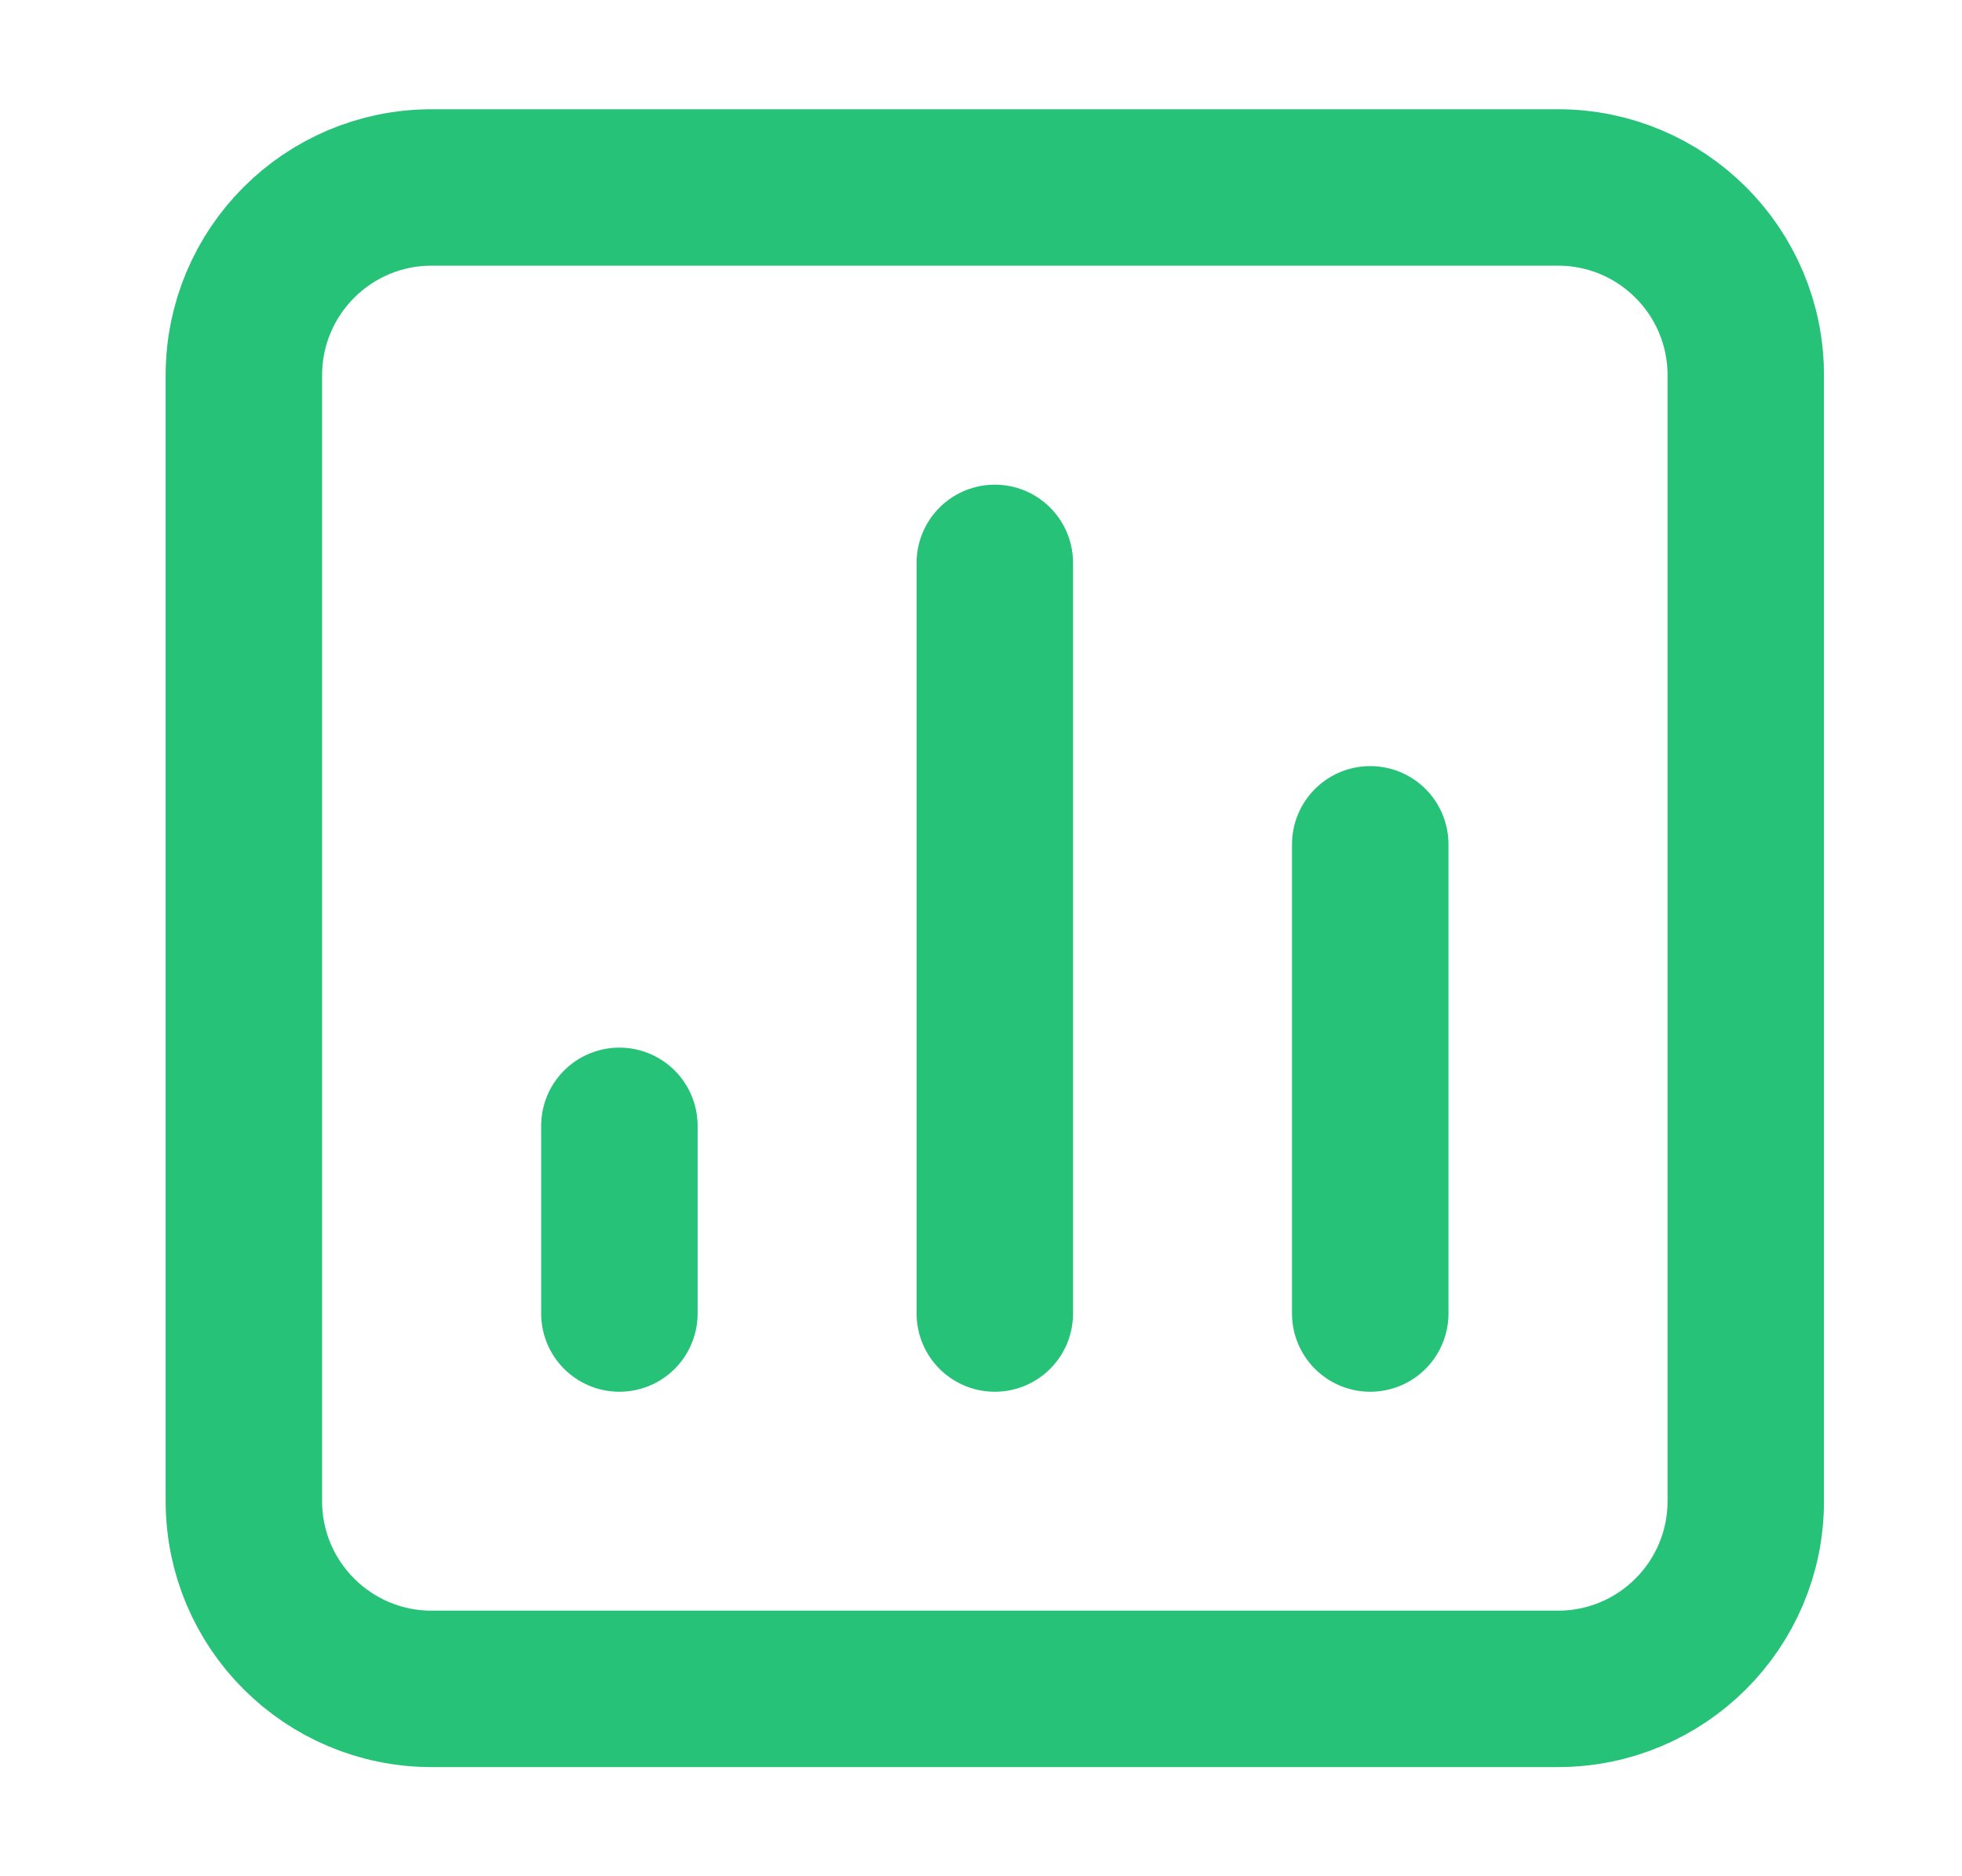 <svg width="23" height="22" viewBox="0 0 23 22" fill="none" xmlns="http://www.w3.org/2000/svg">
<path d="M16.063 15.402V9.9M11.662 15.402V6.6M7.261 15.402V13.201M5.06 19.803C3.845 19.803 2.859 18.818 2.859 17.603V4.399C2.859 3.183 3.845 2.198 5.06 2.198H18.264C19.479 2.198 20.465 3.183 20.465 4.399V17.603C20.465 18.818 19.479 19.803 18.264 19.803H5.06Z" stroke="#25C277" stroke-width="1.834" stroke-linecap="round" stroke-linejoin="round"/>
</svg>
